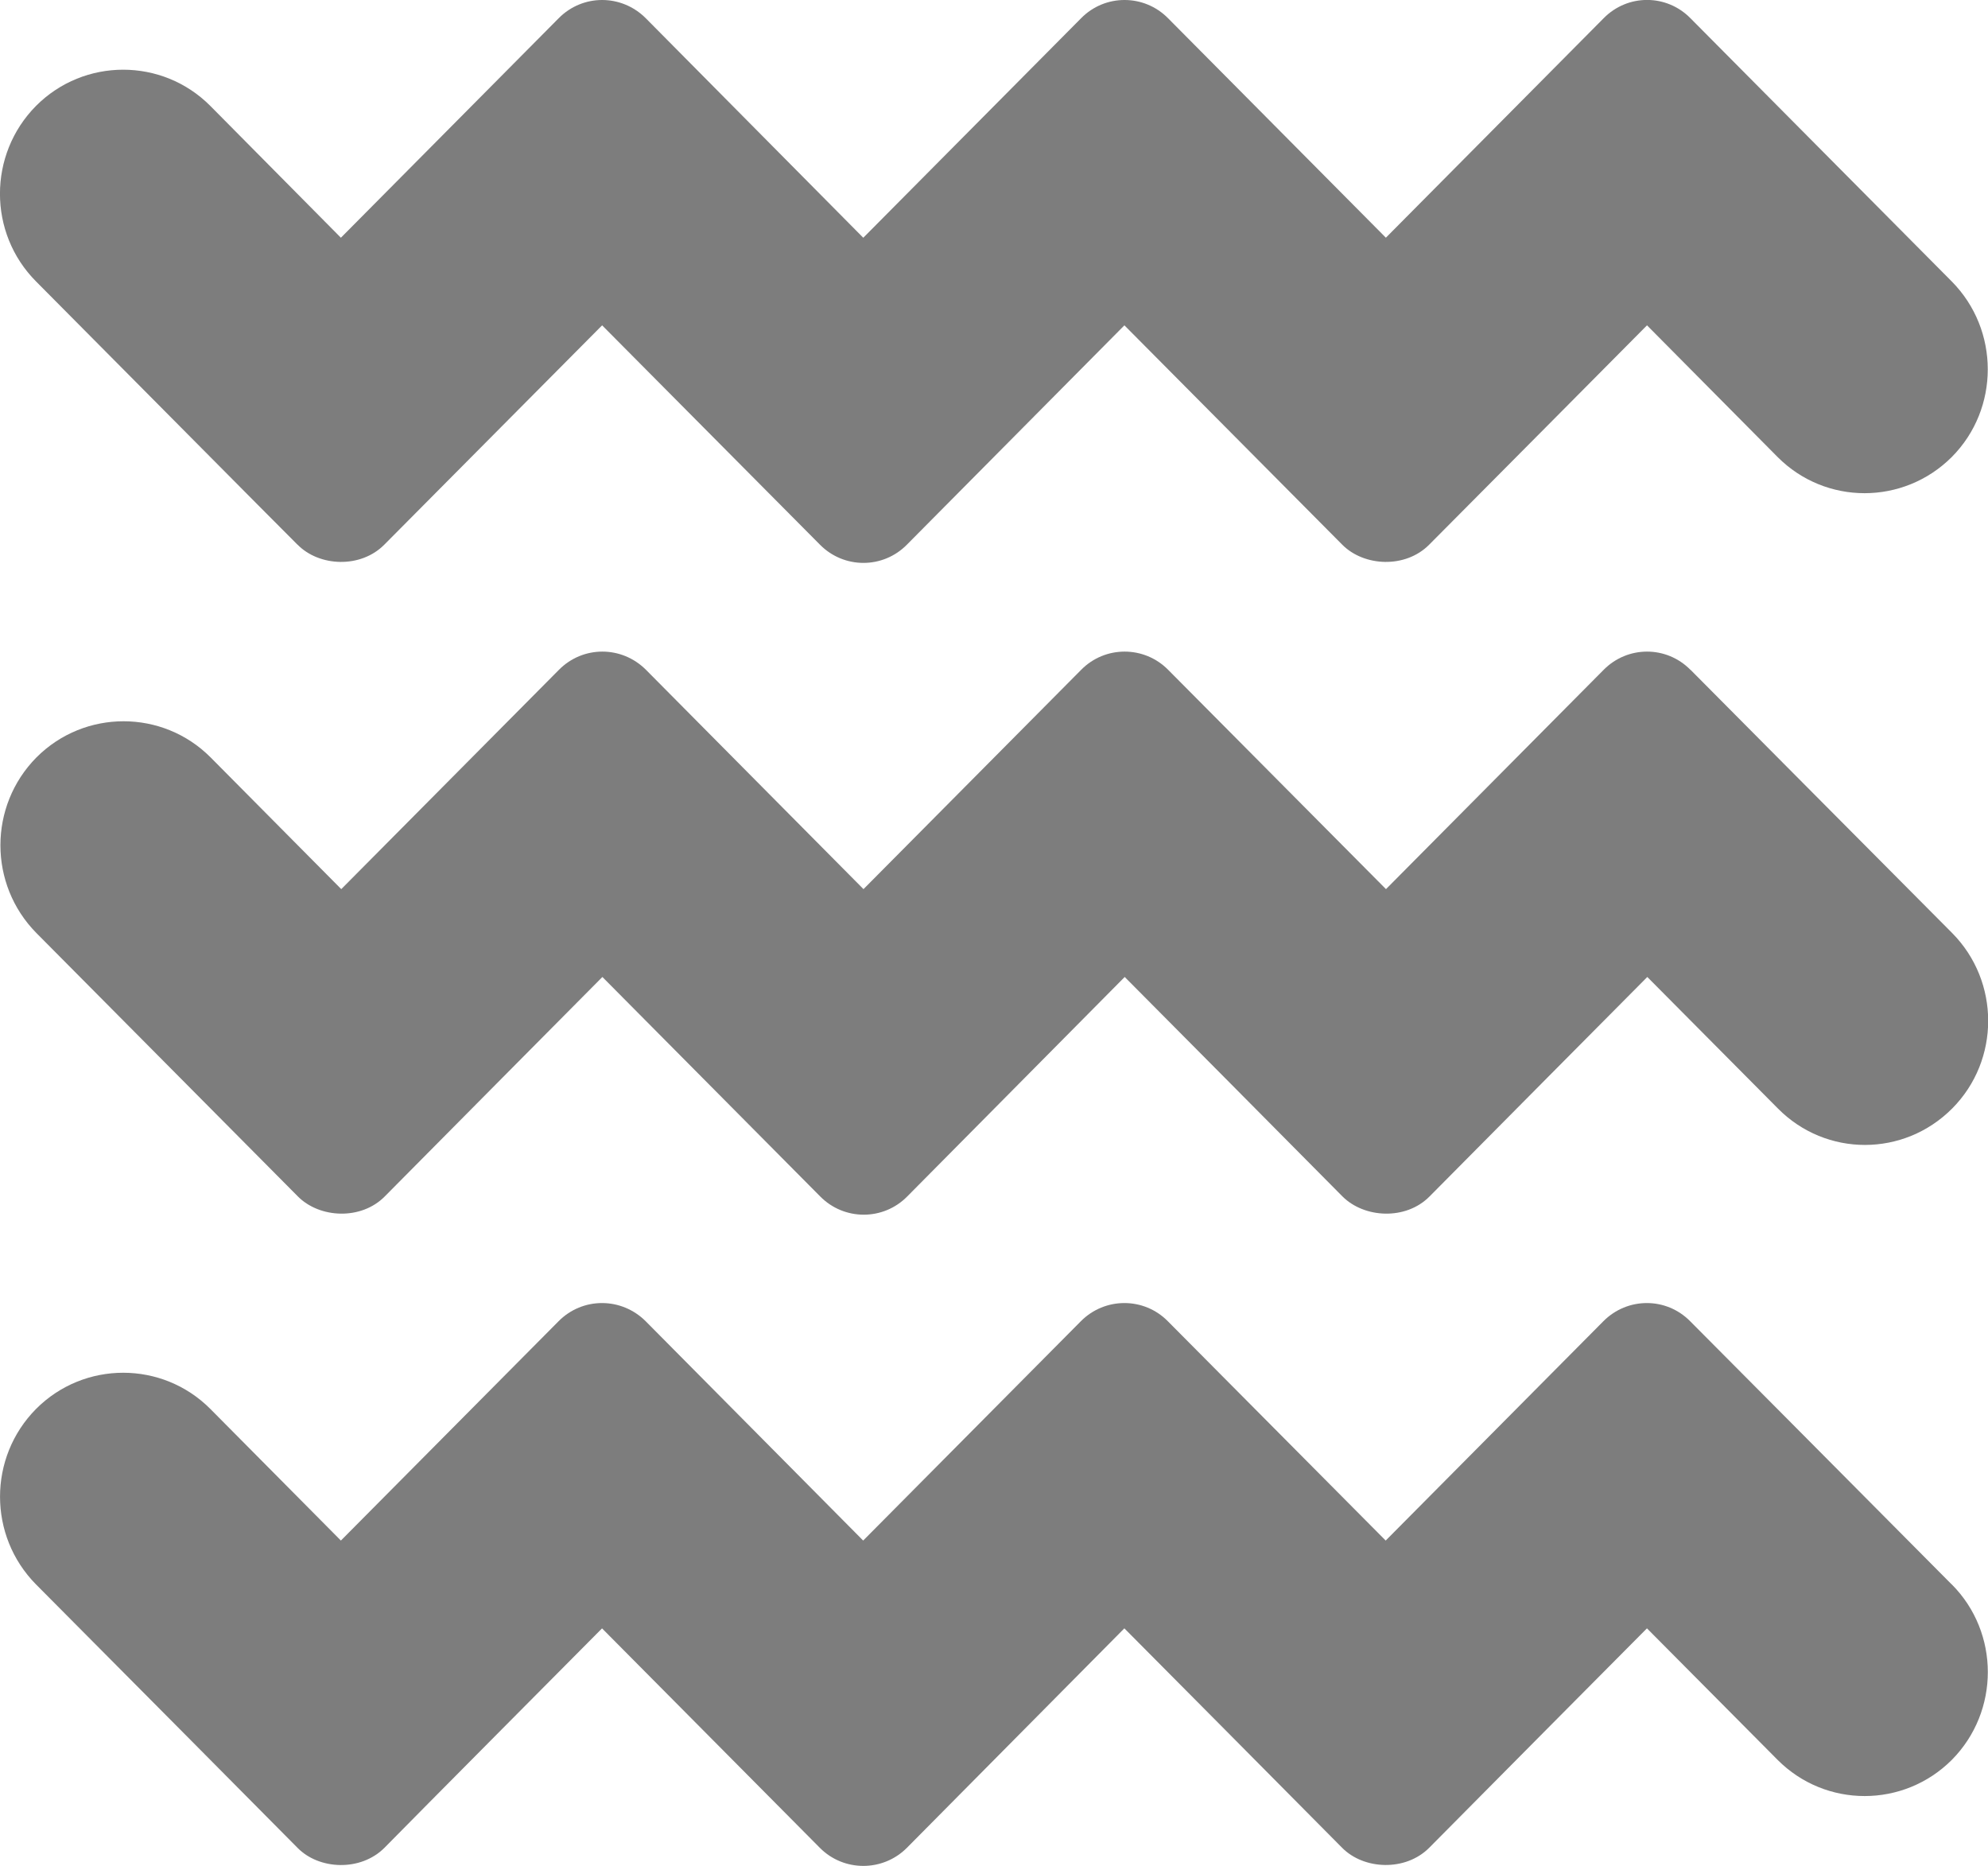 <svg version="1" xmlns="http://www.w3.org/2000/svg" width="74.997" height="70.376" viewBox="0 0 74.997 70.376"><path fill="#7D7D7D" d="M11.223 20.54c.816.833 2.382.907 3.277 0 .895-.897 8.215-8.27 8.215-8.27l8.215 8.27c.906.92 2.382.92 3.285 0l8.203-8.27 8.215 8.27c.824.833 2.39.907 3.285 0 .898-.897 8.215-8.27 8.215-8.27l4.926 4.966c1.81 1.82 4.75 1.82 6.572 0 1.81-1.82 1.81-4.79 0-6.62L63.772.688c-.904-.92-2.37-.92-3.275 0l-8.215 8.277L44.067.69c-.906-.92-2.383-.92-3.285 0l-8.215 8.277L24.364.69c-.918-.92-2.383-.92-3.29 0L12.86 8.966 7.934 3.994c-1.813-1.82-4.762-1.82-6.575 0-1.814 1.832-1.814 4.797 0 6.62 3.05 3.068 9.213 9.285 9.862 9.927zm52.55 4.724c-.906-.918-2.37-.918-3.277 0l-8.21 8.27-8.216-8.27c-.906-.918-2.382-.918-3.285 0l-8.21 8.27-8.204-8.27c-.916-.918-2.38-.918-3.287 0l-8.21 8.27-4.927-4.966c-1.812-1.82-4.76-1.82-6.574 0-1.81 1.832-1.81 4.79 0 6.622 3.052 3.074 9.216 9.285 9.864 9.934.817.824 2.383.906 3.278 0 .894-.906 8.21-8.277 8.21-8.277l8.216 8.277c.906.918 2.382.918 3.285 0l8.203-8.277s7.398 7.445 8.215 8.277c.825.824 2.392.906 3.286 0 .894-.906 8.214-8.277 8.214-8.277l4.927 4.96c1.813 1.833 4.75 1.833 6.575 0 1.81-1.82 1.81-4.788 0-6.616-3.42-3.434-9.867-9.925-9.867-9.925zm9.86 34.495c1.81 1.82 1.81 4.787 0 6.615-1.82 1.82-4.762 1.82-6.574 0l-4.928-4.96s-7.316 7.362-8.215 8.276c-.898.9-2.465.83-3.285 0-.816-.83-8.215-8.276-8.215-8.276l-8.203 8.277c-.906.91-2.383.91-3.285 0l-8.216-8.276s-7.317 7.363-8.21 8.277c-.9.9-2.466.83-3.278 0-.65-.66-6.813-6.866-9.864-9.933-1.812-1.832-1.812-4.79 0-6.62 1.813-1.82 4.762-1.82 6.575 0l4.925 4.964 8.21-8.27c.907-.917 2.372-.917 3.29 0l8.203 8.27 8.21-8.27c.907-.917 2.384-.917 3.285 0l8.217 8.27 8.21-8.27c.91-.917 2.376-.917 3.278 0 .008 0 6.454 6.495 9.868 9.928z"/></svg>